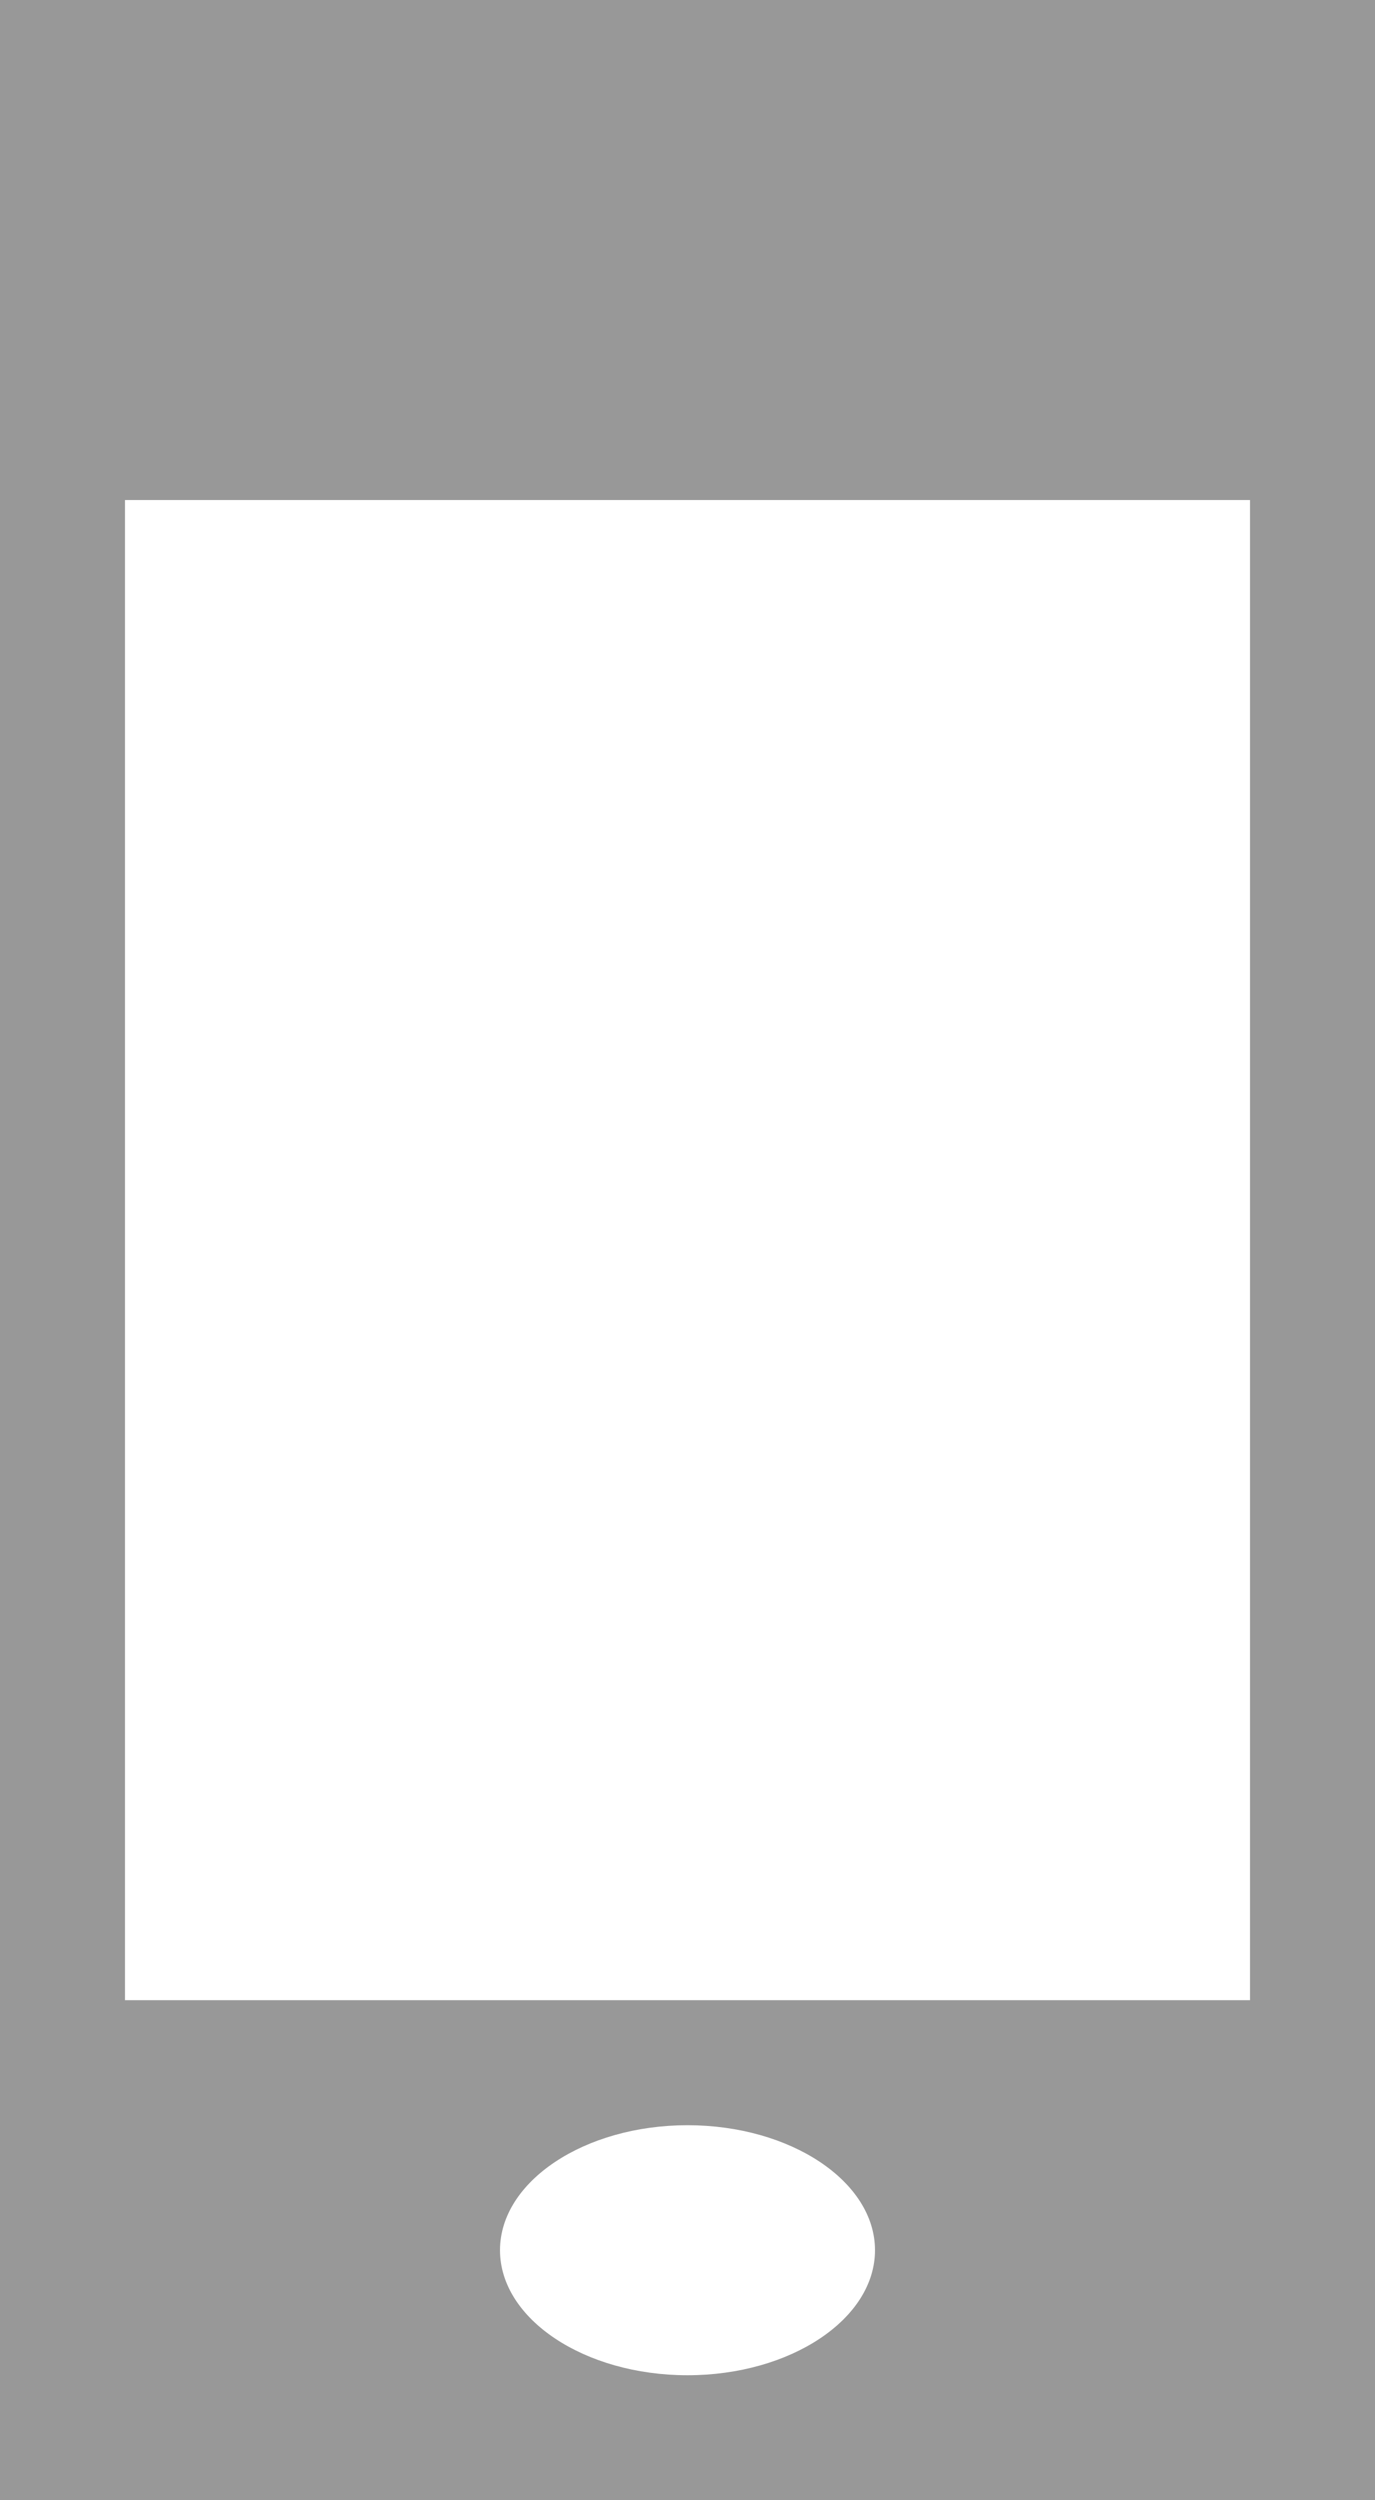 <?xml version="1.0" encoding="UTF-8" standalone="no"?>
<svg
   xmlns:dc="http://purl.org/dc/elements/1.1/"
   xmlns:cc="http://creativecommons.org/ns#"
   xmlns:rdf="http://www.w3.org/1999/02/22-rdf-syntax-ns#"
   xmlns:svg="http://www.w3.org/2000/svg"
   xmlns="http://www.w3.org/2000/svg"
   id="svg4"
   version="1.1"
   viewBox="0 0 11 20"
   height="20"
   width="11"
   preserveAspectRatio="xMidYMid">
  <defs
     id="defs8" />
  <path
     id="path12"
     d="M 0,10 V 0 H 5.5 11 V 10 20 H 5.5 0 Z m 7,8 C 7,17.45 6.325,17 5.5,17 4.675,17 4,17.45 4,18 4,18.55 4.675,19 5.5,19 6.325,19 7,18.55 7,18 Z m 3,-8 V 4 H 5.5 1 v 6 6 H 5.5 10 Z"
     style="fill:#989898" />
</svg>
